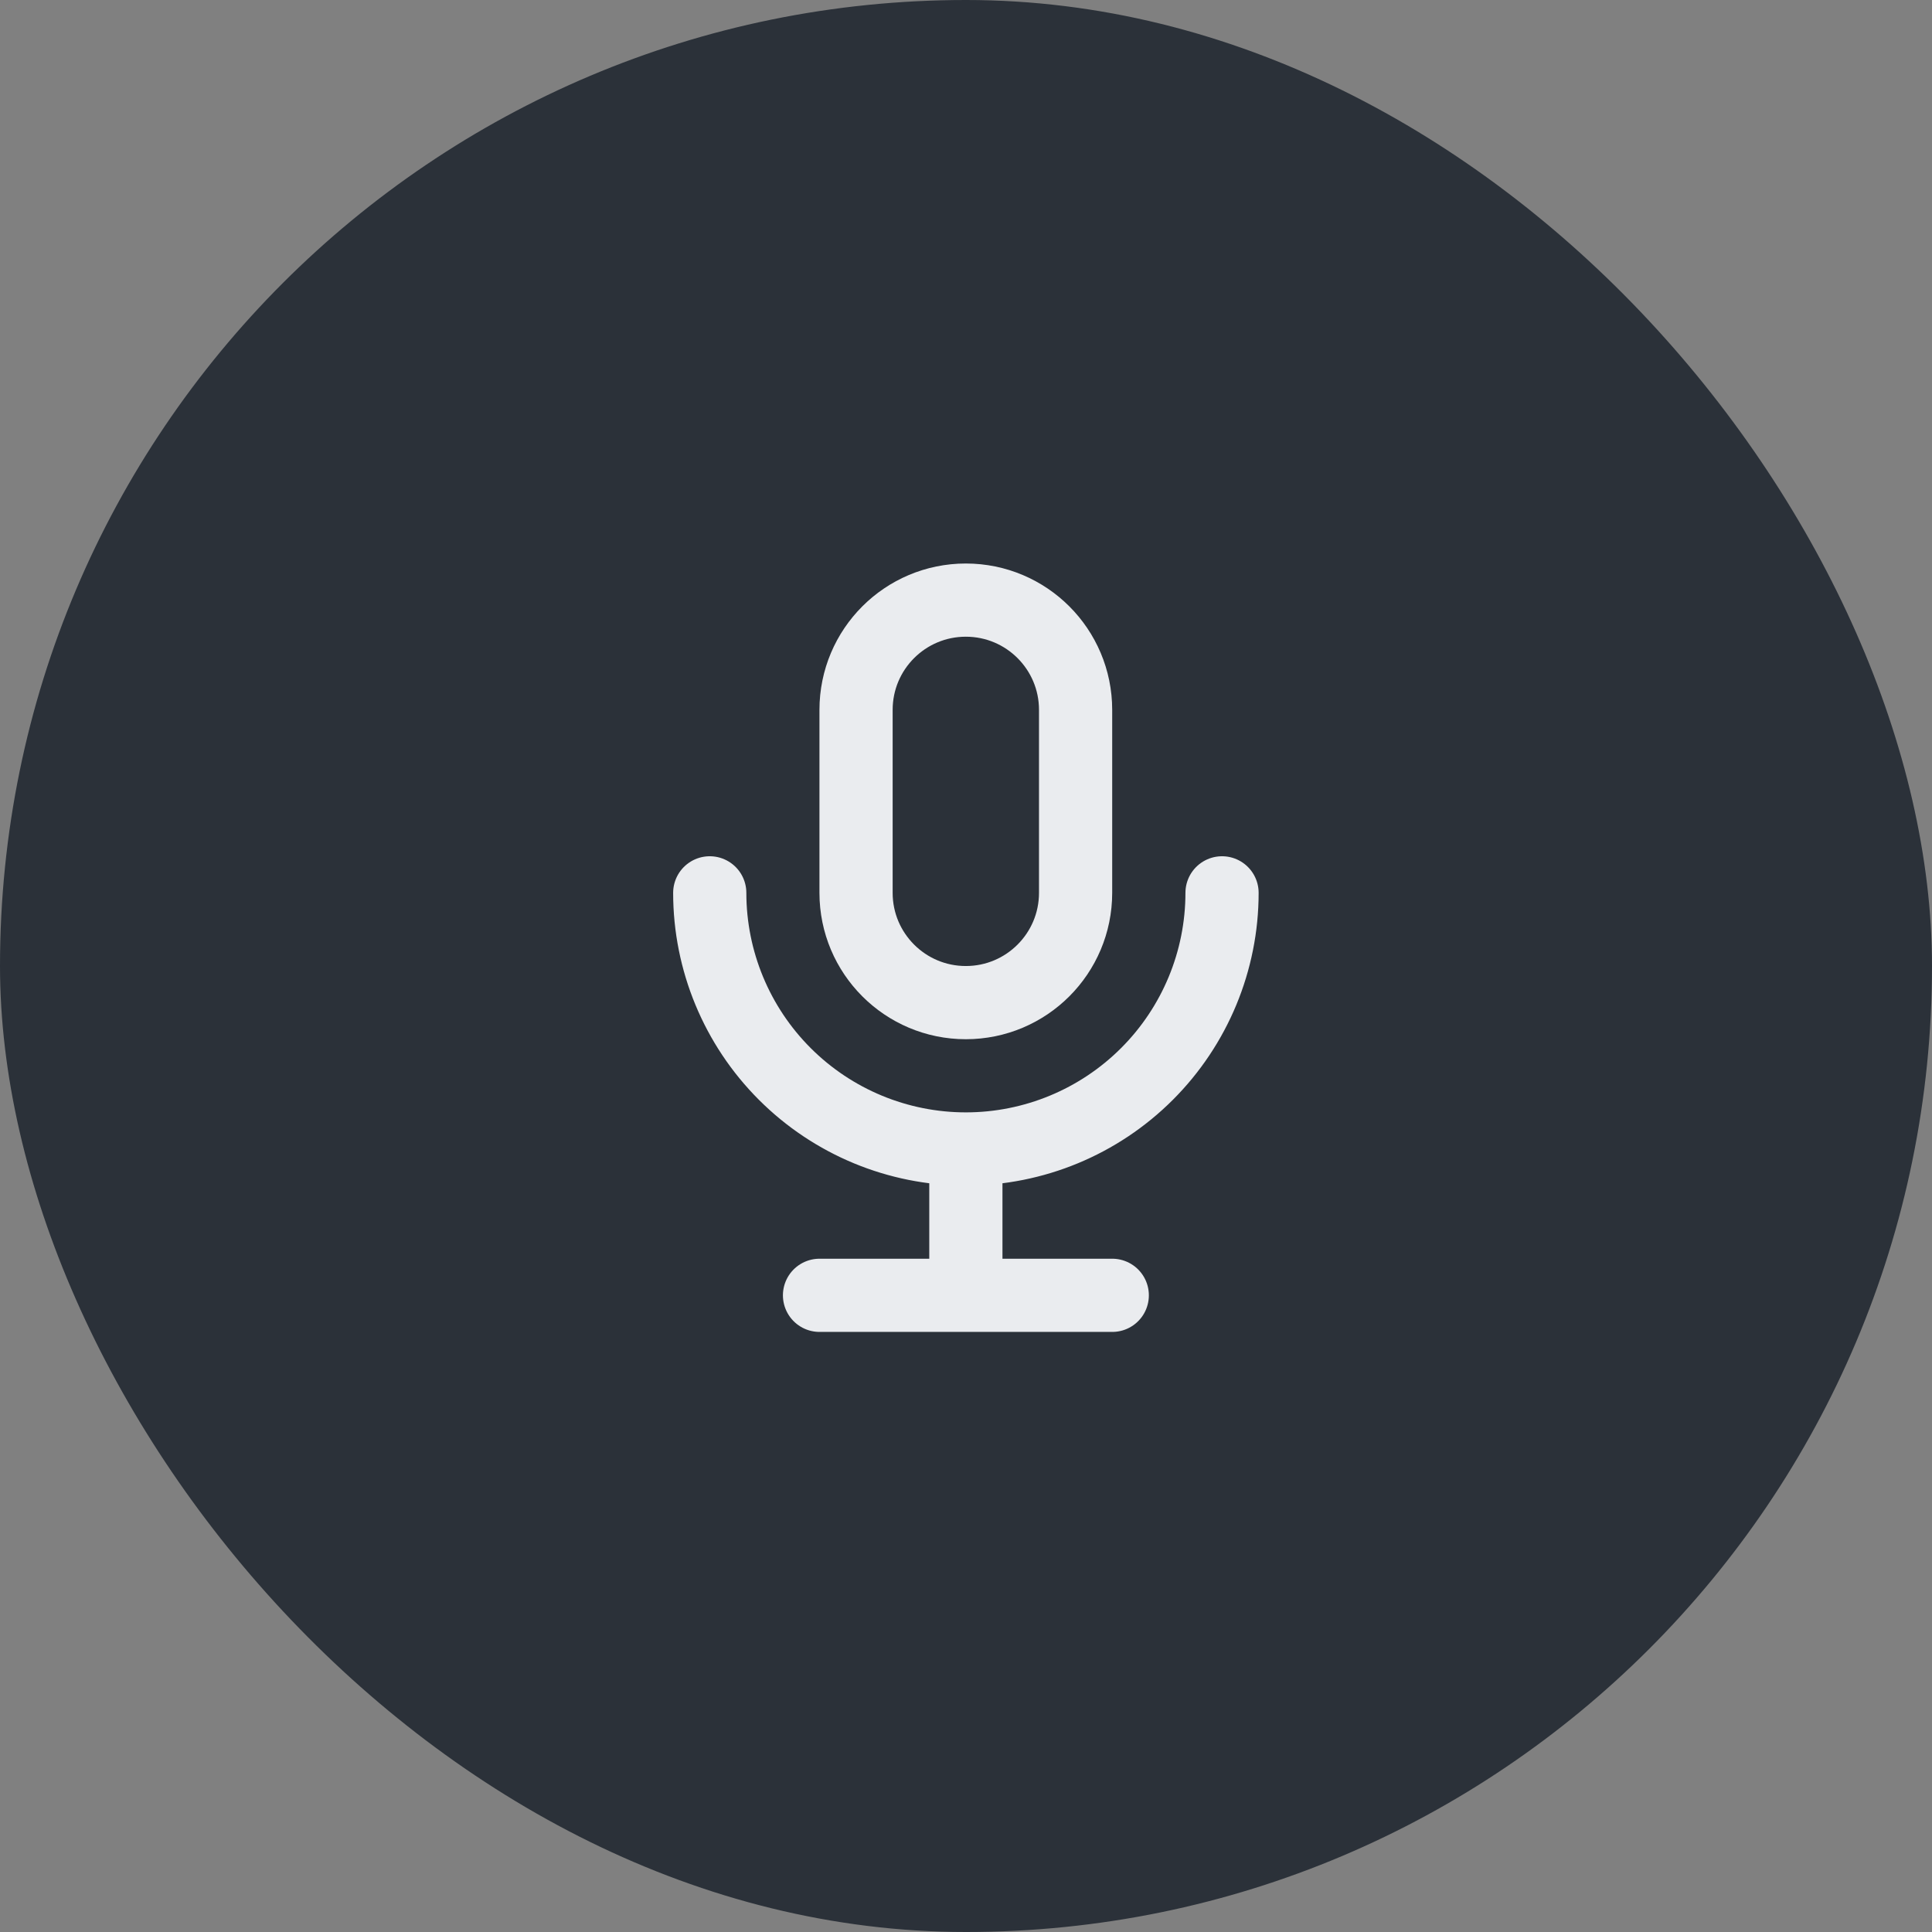 <svg width="44" height="44" viewBox="0 0 44 44" fill="none" xmlns="http://www.w3.org/2000/svg">
<rect x="0" y="0" width="44" height="44" fill="#808080" stroke="none"/>
<rect width="44" height="44" rx="22" fill="#2B3139"/>
<path d="M24.496 16.167C24.496 14.786 23.377 13.667 21.996 13.667C20.615 13.667 19.496 14.786 19.496 16.167V20.334C19.496 21.714 20.615 22.834 21.996 22.834C23.377 22.834 24.496 21.714 24.496 20.334V16.167Z" stroke="#EAECEF" stroke-width="1.667" stroke-linecap="round" stroke-linejoin="round"/>
<path d="M16.164 20.334C16.164 21.881 16.779 23.364 17.873 24.458C18.967 25.552 20.45 26.167 21.997 26.167M21.997 26.167C23.544 26.167 25.028 25.552 26.122 24.458C27.216 23.364 27.831 21.881 27.831 20.334M21.997 26.167V29.5M18.664 29.5H25.331" stroke="#EAECEF" stroke-width="1.667" stroke-linecap="round" stroke-linejoin="round"/>
</svg>
